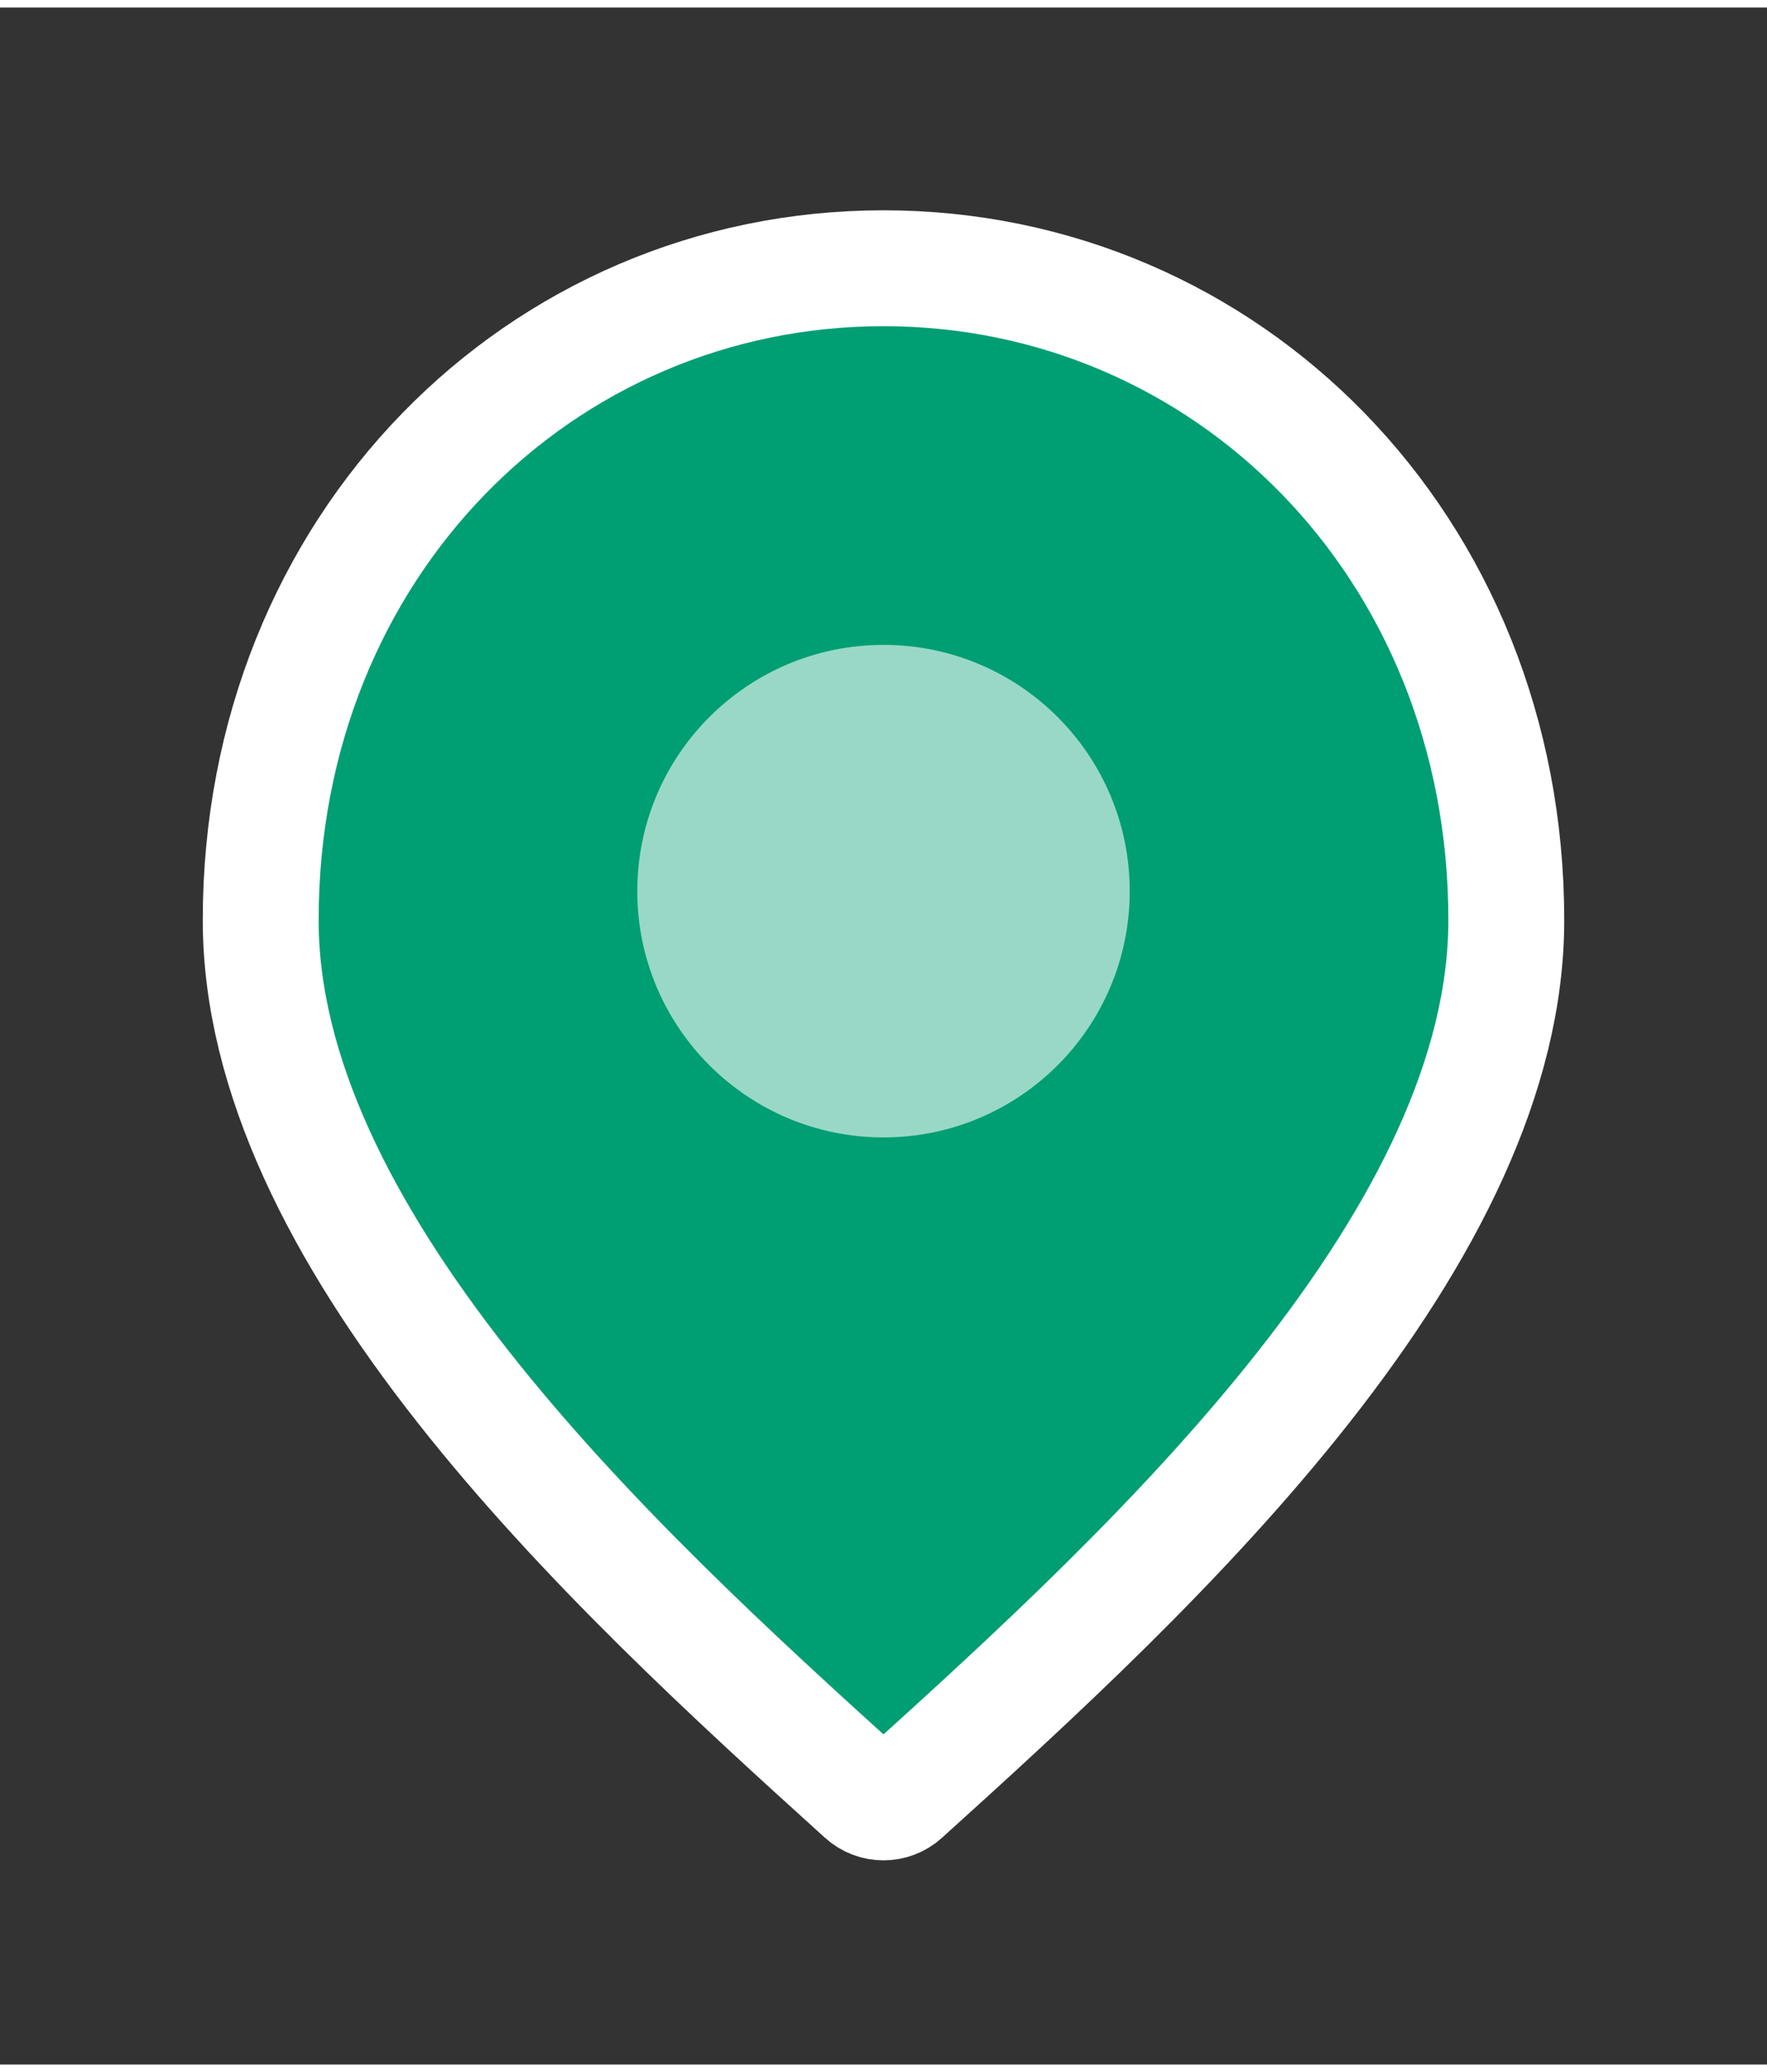 <svg width="29" height="34" viewBox="0 0 61 71" fill="none" xmlns="http://www.w3.org/2000/svg"><rect x="0" y="0" width="61" height="71" fill="#333333" stroke="none"/><g style="pointer-events: auto;"><path d="M52 31.5C52 36.84 49.18 42.314 45.011 47.609C40.867 52.872 35.619 57.678 31.176 61.692C30.792 62.04 30.208 62.04 29.824 61.692C25.381 57.678 20.133 52.872 15.989 47.609C11.82 42.314 9 36.84 9 31.5C9 18.571 18.68 9 30.5 9C42.32 9 52 18.571 52 31.5Z" fill="#009E73" stroke="white" stroke-width="4"></path><circle cx="30.5" cy="30.5" r="8.5" fill="white" opacity="0.6"></circle></g></svg>